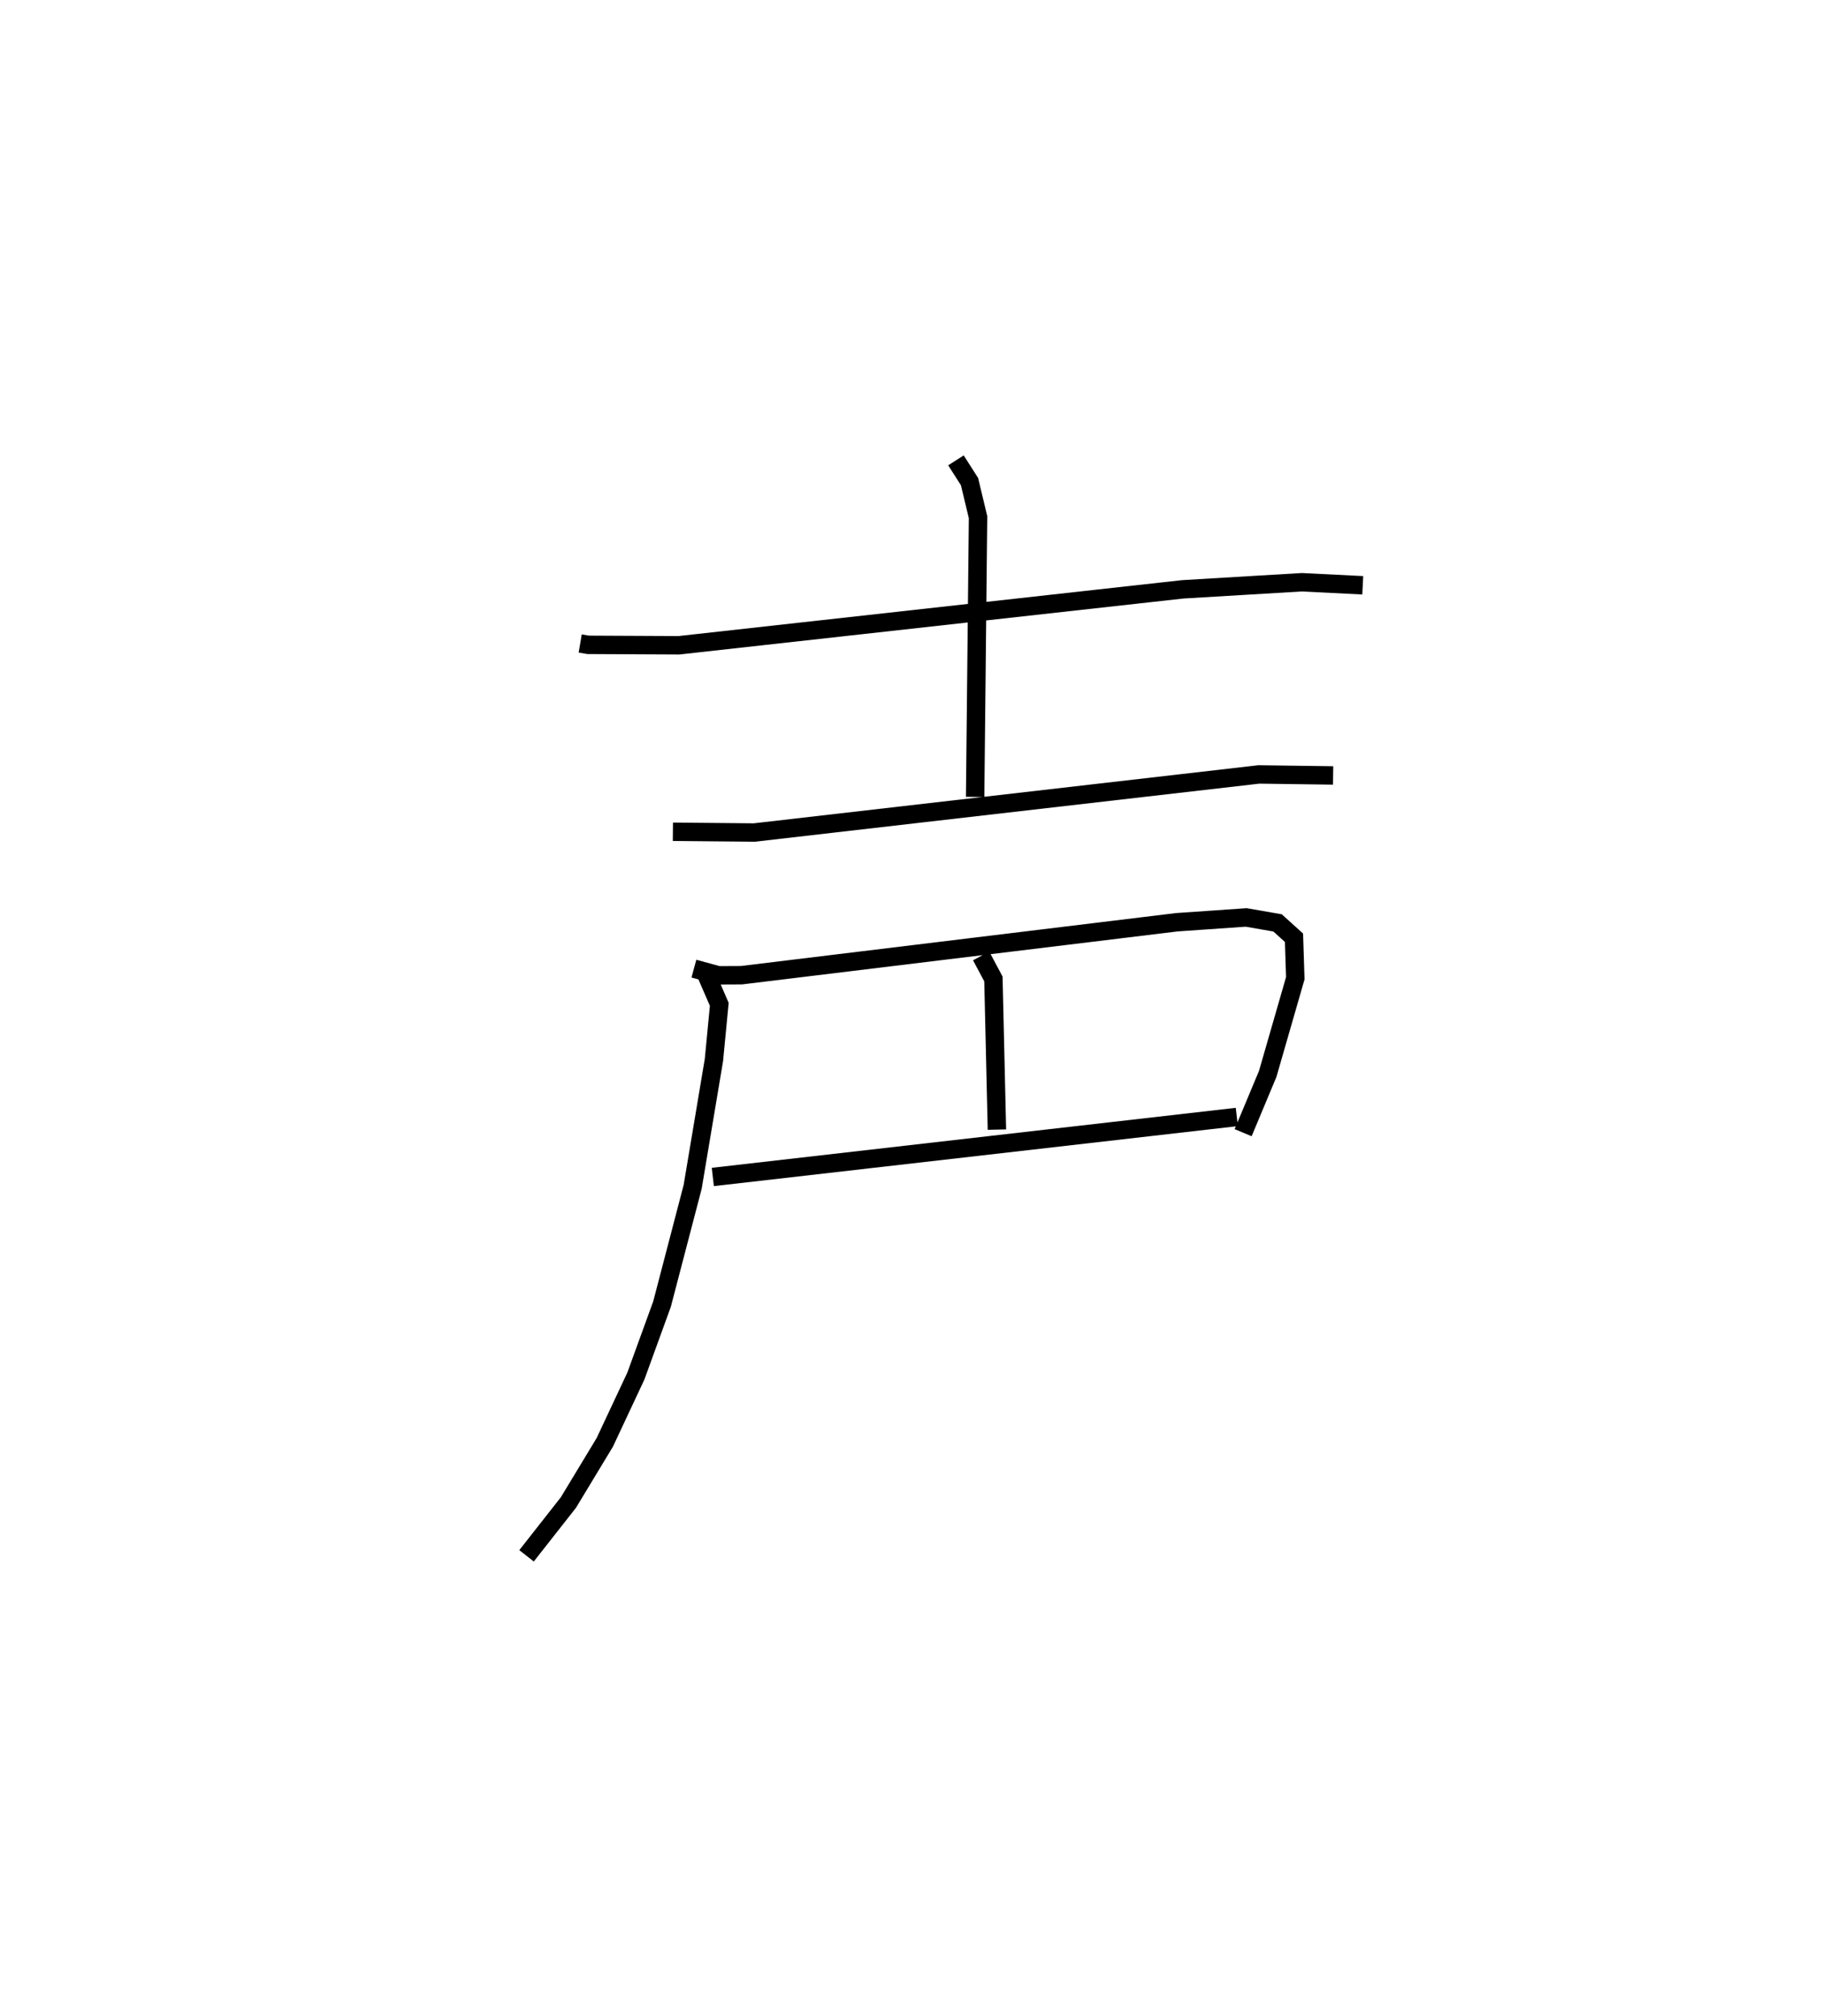 <?xml version="1.0" encoding="utf-8" ?>
<svg baseProfile="full" height="109.493" version="1.1" width="99.023" xmlns="http://www.w3.org/2000/svg" xmlns:ev="http://www.w3.org/2001/xml-events" xmlns:xlink="http://www.w3.org/1999/xlink"><defs /><rect fill="white" height="109.493" width="99.023" x="0" y="0" /><path d="M25,25 m0.0,0.0 m6.516,9.945 l0.431,0.073 4.932,0.024 l27.367,-3.038 6.465,-0.385 l3.312,0.165 m-22.097,-6.784 l0.736,1.153 0.464,1.933 l-0.158,15.191 m-16.418,1.893 l4.417,0.041 27.413,-3.155 l4.033,0.055 m-34.721,10.491 l1.329,0.363 1.254,-0.006 l23.648,-2.876 3.769,-0.261 l1.705,0.297 0.891,0.806 l0.07,2.199 -1.498,5.196 l-1.335,3.191 m-14.231,-9.597 l0.667,1.249 0.19,8.181 m-15.432,2.572 l28.463,-3.258 m-28.806,-7.716 l0.694,1.6 -0.291,3.023 l-1.155,6.889 -1.664,6.366 l-1.42,3.906 -1.688,3.6 l-1.974,3.265 -2.277,2.899 " fill="none" stroke="black" stroke-width="1" /></svg>